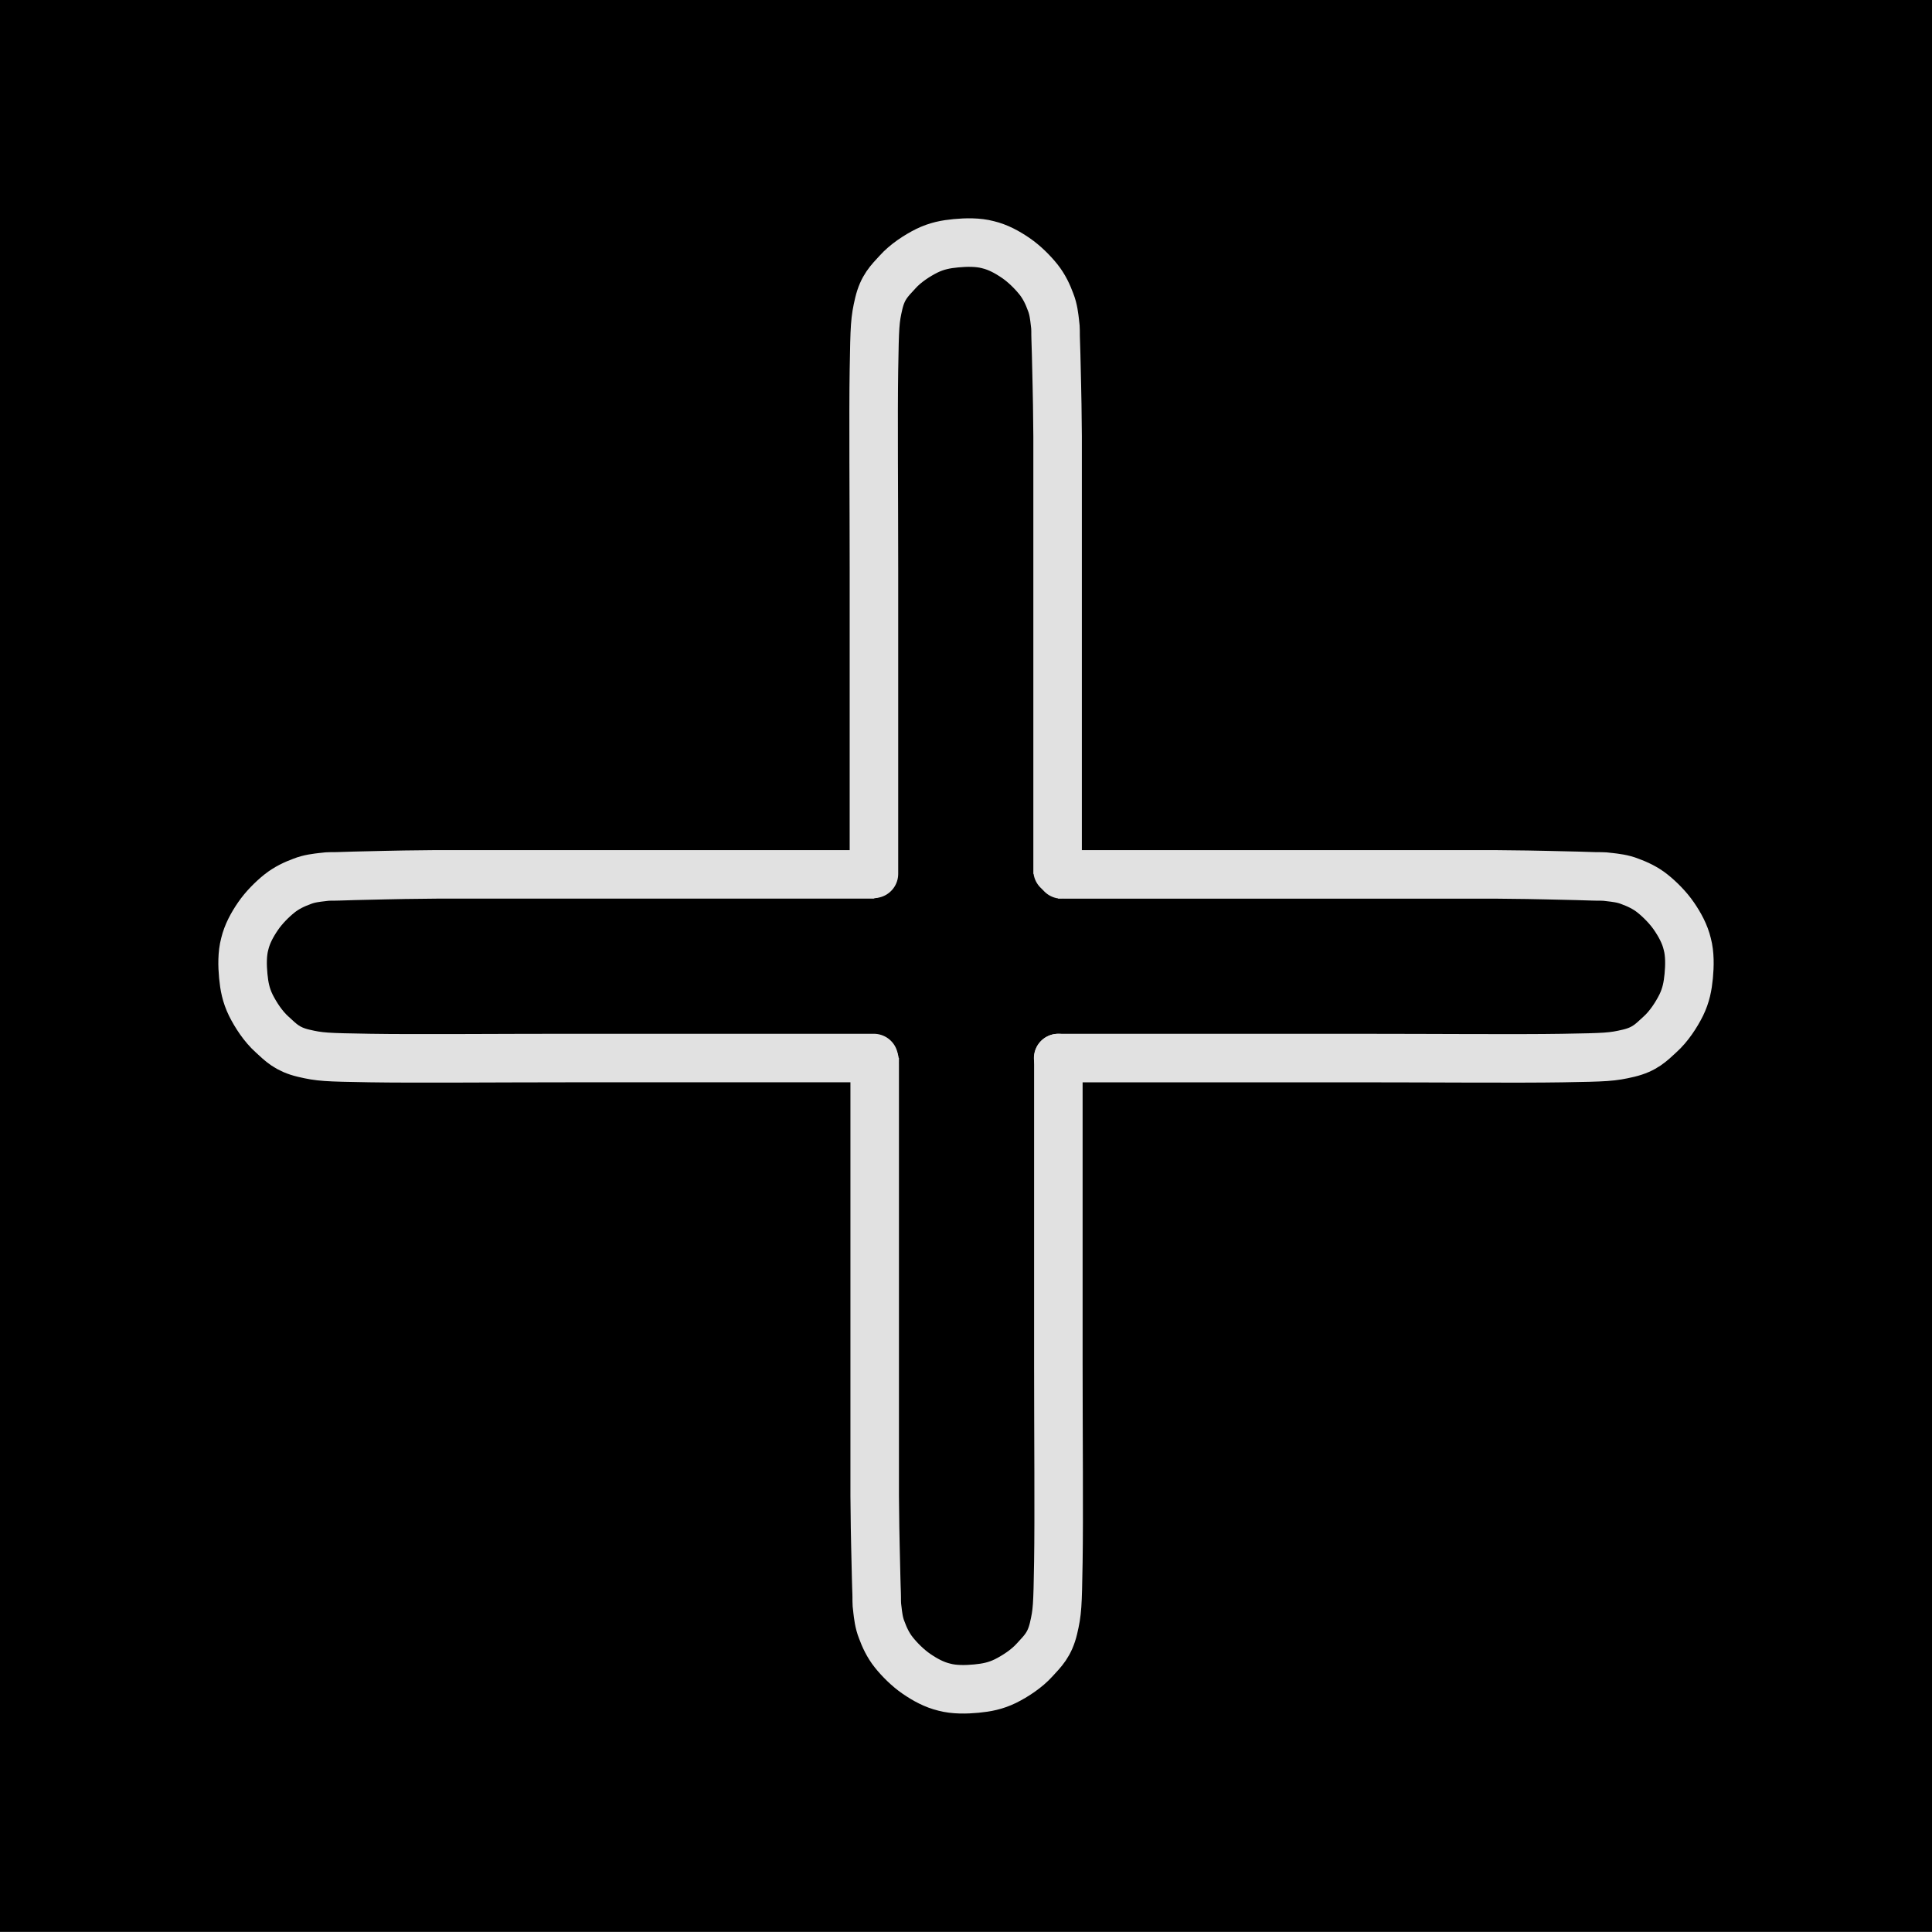 <svg version="1.1" xmlns="http://www.w3.org/2000/svg" viewBox="0 0 79.631 79.626" width="79.631" height="79.626" class="excalidraw-svg"><!-- svg-source:excalidraw --><defs><style class="style-fonts">
      </style></defs><rect x="0" y="0" width="79.631" height="79.626" fill="#000000"></rect><g stroke-linecap="round"><g transform="translate(36.021 36.016) rotate(0 3.784 -12.994)"><path d="M0 0 C0 -0.64, 0 -1.76, 0 -3.86 C0 -5.95, 0 -9.77, 0 -12.58 C0 -15.4, -0.03 -18.95, 0 -20.77 C0.03 -22.59, 0.04 -22.83, 0.2 -23.51 C0.36 -24.18, 0.64 -24.44, 0.97 -24.8 C1.3 -25.17, 1.78 -25.48, 2.18 -25.68 C2.59 -25.88, 2.96 -25.95, 3.38 -25.99 C3.8 -26.03, 4.29 -26.04, 4.7 -25.93 C5.12 -25.83, 5.5 -25.62, 5.85 -25.38 C6.2 -25.14, 6.54 -24.8, 6.78 -24.5 C7.02 -24.2, 7.17 -23.87, 7.28 -23.57 C7.4 -23.27, 7.43 -22.97, 7.46 -22.72 C7.5 -22.46, 7.48 -22.27, 7.49 -22.06 C7.5 -21.84, 7.5 -21.73, 7.51 -21.41 C7.52 -21.08, 7.53 -20.67, 7.54 -20.11 C7.55 -19.55, 7.56 -19.32, 7.57 -18.04 C7.57 -16.76, 7.57 -15.23, 7.57 -12.43 C7.57 -9.63, 7.57 -3.29, 7.57 -1.24 C7.57 0.8, 7.57 -0.33, 7.57 -0.14 M0 0 C0 -0.64, 0 -1.76, 0 -3.86 C0 -5.95, 0 -9.77, 0 -12.58 C0 -15.4, -0.03 -18.95, 0 -20.77 C0.03 -22.59, 0.04 -22.83, 0.2 -23.51 C0.36 -24.18, 0.64 -24.44, 0.97 -24.8 C1.3 -25.17, 1.78 -25.48, 2.18 -25.68 C2.59 -25.88, 2.96 -25.95, 3.38 -25.99 C3.8 -26.03, 4.29 -26.04, 4.7 -25.93 C5.12 -25.83, 5.5 -25.62, 5.85 -25.38 C6.2 -25.14, 6.54 -24.8, 6.78 -24.5 C7.02 -24.2, 7.17 -23.87, 7.28 -23.57 C7.4 -23.27, 7.43 -22.97, 7.46 -22.72 C7.5 -22.46, 7.48 -22.27, 7.49 -22.06 C7.5 -21.84, 7.5 -21.73, 7.51 -21.41 C7.52 -21.08, 7.53 -20.67, 7.54 -20.11 C7.55 -19.55, 7.56 -19.32, 7.57 -18.04 C7.57 -16.76, 7.57 -15.23, 7.57 -12.43 C7.57 -9.63, 7.57 -3.29, 7.57 -1.24 C7.57 0.8, 7.57 -0.33, 7.57 -0.14" stroke="#E1E1E1" stroke-width="2" fill="none"></path></g></g><mask></mask><g stroke-linecap="round"><g transform="translate(60.392 52.82) rotate(90 -3.784 -12.994)"><path d="M0 0 C0 -0.64, 0 -1.76, 0 -3.86 C0 -5.95, 0 -9.77, 0 -12.58 C0 -15.4, 0.03 -18.95, 0 -20.77 C-0.03 -22.59, -0.04 -22.83, -0.2 -23.51 C-0.36 -24.18, -0.64 -24.44, -0.97 -24.8 C-1.3 -25.17, -1.78 -25.48, -2.18 -25.68 C-2.59 -25.88, -2.96 -25.95, -3.38 -25.99 C-3.8 -26.03, -4.29 -26.04, -4.7 -25.93 C-5.12 -25.83, -5.5 -25.62, -5.85 -25.38 C-6.2 -25.14, -6.54 -24.8, -6.78 -24.5 C-7.02 -24.2, -7.17 -23.87, -7.28 -23.57 C-7.4 -23.27, -7.43 -22.97, -7.46 -22.72 C-7.5 -22.46, -7.48 -22.27, -7.49 -22.06 C-7.5 -21.84, -7.5 -21.73, -7.51 -21.41 C-7.52 -21.08, -7.53 -20.67, -7.54 -20.11 C-7.55 -19.55, -7.56 -19.32, -7.57 -18.04 C-7.57 -16.76, -7.57 -15.23, -7.57 -12.43 C-7.57 -9.63, -7.57 -3.29, -7.57 -1.24 C-7.57 0.8, -7.57 -0.33, -7.57 -0.14 M0 0 C0 -0.64, 0 -1.76, 0 -3.86 C0 -5.95, 0 -9.77, 0 -12.58 C0 -15.4, 0.03 -18.95, 0 -20.77 C-0.03 -22.59, -0.04 -22.83, -0.2 -23.51 C-0.36 -24.18, -0.64 -24.44, -0.97 -24.8 C-1.3 -25.17, -1.78 -25.48, -2.18 -25.68 C-2.59 -25.88, -2.96 -25.95, -3.38 -25.99 C-3.8 -26.03, -4.29 -26.04, -4.7 -25.93 C-5.12 -25.83, -5.5 -25.62, -5.85 -25.38 C-6.2 -25.14, -6.54 -24.8, -6.78 -24.5 C-7.02 -24.2, -7.17 -23.87, -7.28 -23.57 C-7.4 -23.27, -7.43 -22.97, -7.46 -22.72 C-7.5 -22.46, -7.48 -22.27, -7.49 -22.06 C-7.5 -21.84, -7.5 -21.73, -7.51 -21.41 C-7.52 -21.08, -7.53 -20.67, -7.54 -20.11 C-7.55 -19.55, -7.56 -19.32, -7.57 -18.04 C-7.57 -16.76, -7.57 -15.23, -7.57 -12.43 C-7.57 -9.63, -7.57 -3.29, -7.57 -1.24 C-7.57 0.8, -7.57 -0.33, -7.57 -0.14" stroke="#E1E1E1" stroke-width="2" fill="none"></path></g></g><mask></mask><g stroke-linecap="round"><g transform="translate(36.054 69.597) rotate(180 3.784 -12.994)"><path d="M0 0 C0 -0.64, 0 -1.76, 0 -3.86 C0 -5.95, 0 -9.77, 0 -12.58 C0 -15.4, -0.03 -18.95, 0 -20.77 C0.03 -22.59, 0.04 -22.83, 0.2 -23.51 C0.36 -24.18, 0.64 -24.44, 0.97 -24.8 C1.3 -25.17, 1.78 -25.48, 2.18 -25.68 C2.59 -25.88, 2.96 -25.95, 3.38 -25.99 C3.8 -26.03, 4.29 -26.04, 4.7 -25.93 C5.12 -25.83, 5.5 -25.62, 5.85 -25.38 C6.2 -25.14, 6.54 -24.8, 6.78 -24.5 C7.02 -24.2, 7.17 -23.87, 7.28 -23.57 C7.4 -23.27, 7.43 -22.97, 7.46 -22.72 C7.5 -22.46, 7.48 -22.27, 7.49 -22.06 C7.5 -21.84, 7.5 -21.73, 7.51 -21.41 C7.52 -21.08, 7.53 -20.67, 7.54 -20.11 C7.55 -19.55, 7.56 -19.32, 7.57 -18.04 C7.57 -16.76, 7.57 -15.23, 7.57 -12.43 C7.57 -9.63, 7.57 -3.29, 7.57 -1.24 C7.57 0.8, 7.57 -0.33, 7.57 -0.14 M0 0 C0 -0.64, 0 -1.76, 0 -3.86 C0 -5.95, 0 -9.77, 0 -12.58 C0 -15.4, -0.03 -18.95, 0 -20.77 C0.03 -22.59, 0.04 -22.83, 0.2 -23.51 C0.36 -24.18, 0.64 -24.44, 0.97 -24.8 C1.3 -25.17, 1.78 -25.48, 2.18 -25.68 C2.59 -25.88, 2.96 -25.95, 3.38 -25.99 C3.8 -26.03, 4.29 -26.04, 4.7 -25.93 C5.12 -25.83, 5.5 -25.62, 5.85 -25.38 C6.2 -25.14, 6.54 -24.8, 6.78 -24.5 C7.02 -24.2, 7.17 -23.87, 7.28 -23.57 C7.4 -23.27, 7.43 -22.97, 7.46 -22.72 C7.5 -22.46, 7.48 -22.27, 7.49 -22.06 C7.5 -21.84, 7.5 -21.73, 7.51 -21.41 C7.52 -21.08, 7.53 -20.67, 7.54 -20.11 C7.55 -19.55, 7.56 -19.32, 7.57 -18.04 C7.57 -16.76, 7.57 -15.23, 7.57 -12.43 C7.57 -9.63, 7.57 -3.29, 7.57 -1.24 C7.57 0.8, 7.57 -0.33, 7.57 -0.14" stroke="#E1E1E1" stroke-width="2" fill="none"></path></g></g><mask></mask><g stroke-linecap="round"><g transform="translate(19.239 52.819) rotate(270 3.784 -12.994)"><path d="M0 0 C0 -0.64, 0 -1.76, 0 -3.86 C0 -5.95, 0 -9.77, 0 -12.58 C0 -15.4, -0.03 -18.95, 0 -20.77 C0.03 -22.59, 0.04 -22.83, 0.2 -23.51 C0.36 -24.18, 0.64 -24.44, 0.97 -24.8 C1.3 -25.17, 1.78 -25.48, 2.18 -25.68 C2.59 -25.88, 2.96 -25.95, 3.38 -25.99 C3.8 -26.03, 4.29 -26.04, 4.7 -25.93 C5.12 -25.83, 5.5 -25.62, 5.85 -25.38 C6.2 -25.14, 6.54 -24.8, 6.78 -24.5 C7.02 -24.2, 7.17 -23.87, 7.28 -23.57 C7.4 -23.27, 7.43 -22.97, 7.46 -22.72 C7.5 -22.46, 7.48 -22.27, 7.49 -22.06 C7.5 -21.84, 7.5 -21.73, 7.51 -21.41 C7.52 -21.08, 7.53 -20.67, 7.54 -20.11 C7.55 -19.55, 7.56 -19.32, 7.57 -18.04 C7.57 -16.76, 7.57 -15.23, 7.57 -12.43 C7.57 -9.63, 7.57 -3.29, 7.57 -1.24 C7.57 0.8, 7.57 -0.33, 7.57 -0.14 M0 0 C0 -0.64, 0 -1.76, 0 -3.86 C0 -5.95, 0 -9.77, 0 -12.58 C0 -15.4, -0.03 -18.95, 0 -20.77 C0.03 -22.59, 0.04 -22.83, 0.2 -23.51 C0.36 -24.18, 0.64 -24.44, 0.97 -24.8 C1.3 -25.17, 1.78 -25.48, 2.18 -25.68 C2.59 -25.88, 2.96 -25.95, 3.38 -25.99 C3.8 -26.03, 4.29 -26.04, 4.7 -25.93 C5.12 -25.83, 5.5 -25.62, 5.85 -25.38 C6.2 -25.14, 6.54 -24.8, 6.78 -24.5 C7.02 -24.2, 7.17 -23.87, 7.28 -23.57 C7.4 -23.27, 7.43 -22.97, 7.46 -22.72 C7.5 -22.46, 7.48 -22.27, 7.49 -22.06 C7.5 -21.84, 7.5 -21.73, 7.51 -21.41 C7.52 -21.08, 7.53 -20.67, 7.54 -20.11 C7.55 -19.55, 7.56 -19.32, 7.57 -18.04 C7.57 -16.76, 7.57 -15.23, 7.57 -12.43 C7.57 -9.63, 7.57 -3.29, 7.57 -1.24 C7.57 0.8, 7.57 -0.33, 7.57 -0.14" stroke="#E1E1E1" stroke-width="2" fill="none"></path></g></g><mask></mask></svg>